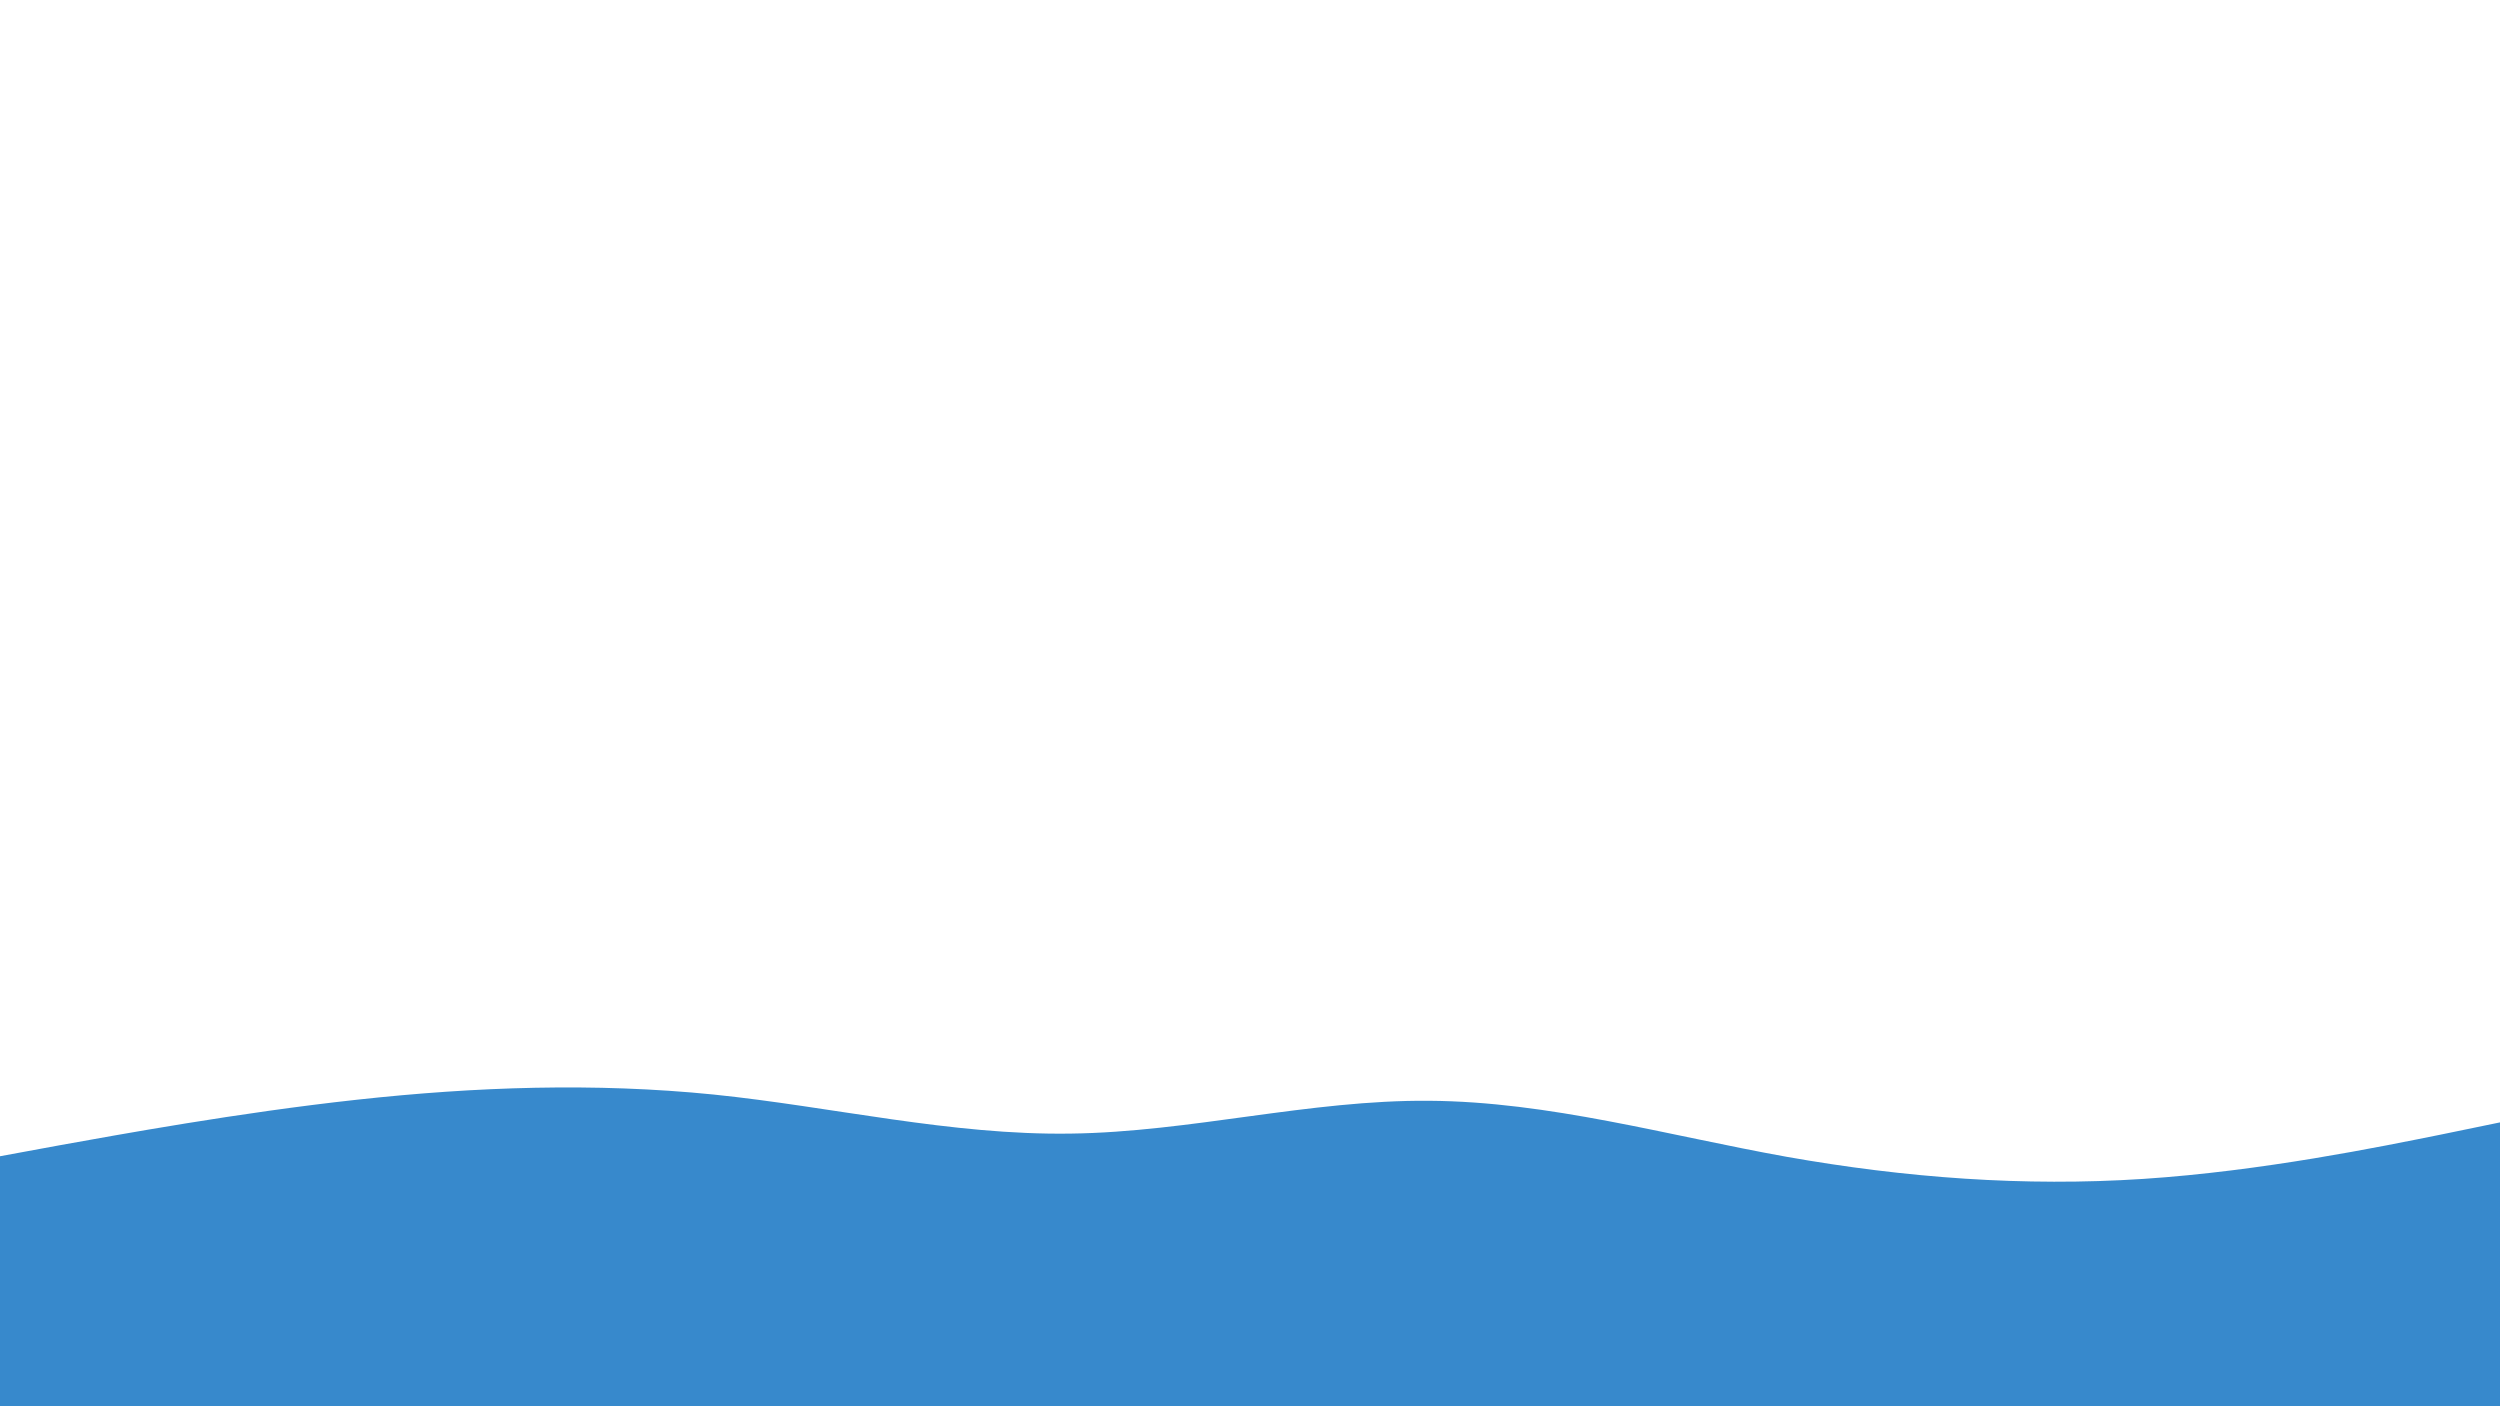 <svg id="visual" viewBox="0 0 960 540" width="960" height="540" xmlns="http://www.w3.org/2000/svg" xmlns:xlink="http://www.w3.org/1999/xlink" version="1.1"><path d="M0 444L22.8 439.8C45.7 435.7 91.3 427.3 137 422.3C182.7 417.3 228.3 415.7 274 420.3C319.7 425 365.3 436 411.2 435.3C457 434.7 503 422.3 548.8 422.7C594.7 423 640.3 436 686 444.2C731.7 452.3 777.3 455.7 823 452.7C868.7 449.7 914.3 440.3 937.2 435.7L960 431L960 541L937.2 541C914.3 541 868.7 541 823 541C777.3 541 731.7 541 686 541C640.3 541 594.7 541 548.8 541C503 541 457 541 411.2 541C365.3 541 319.7 541 274 541C228.3 541 182.7 541 137 541C91.3 541 45.7 541 22.8 541L0 541Z" fill="#3789cc" stroke-linecap="round" stroke-linejoin="miter"></path></svg>